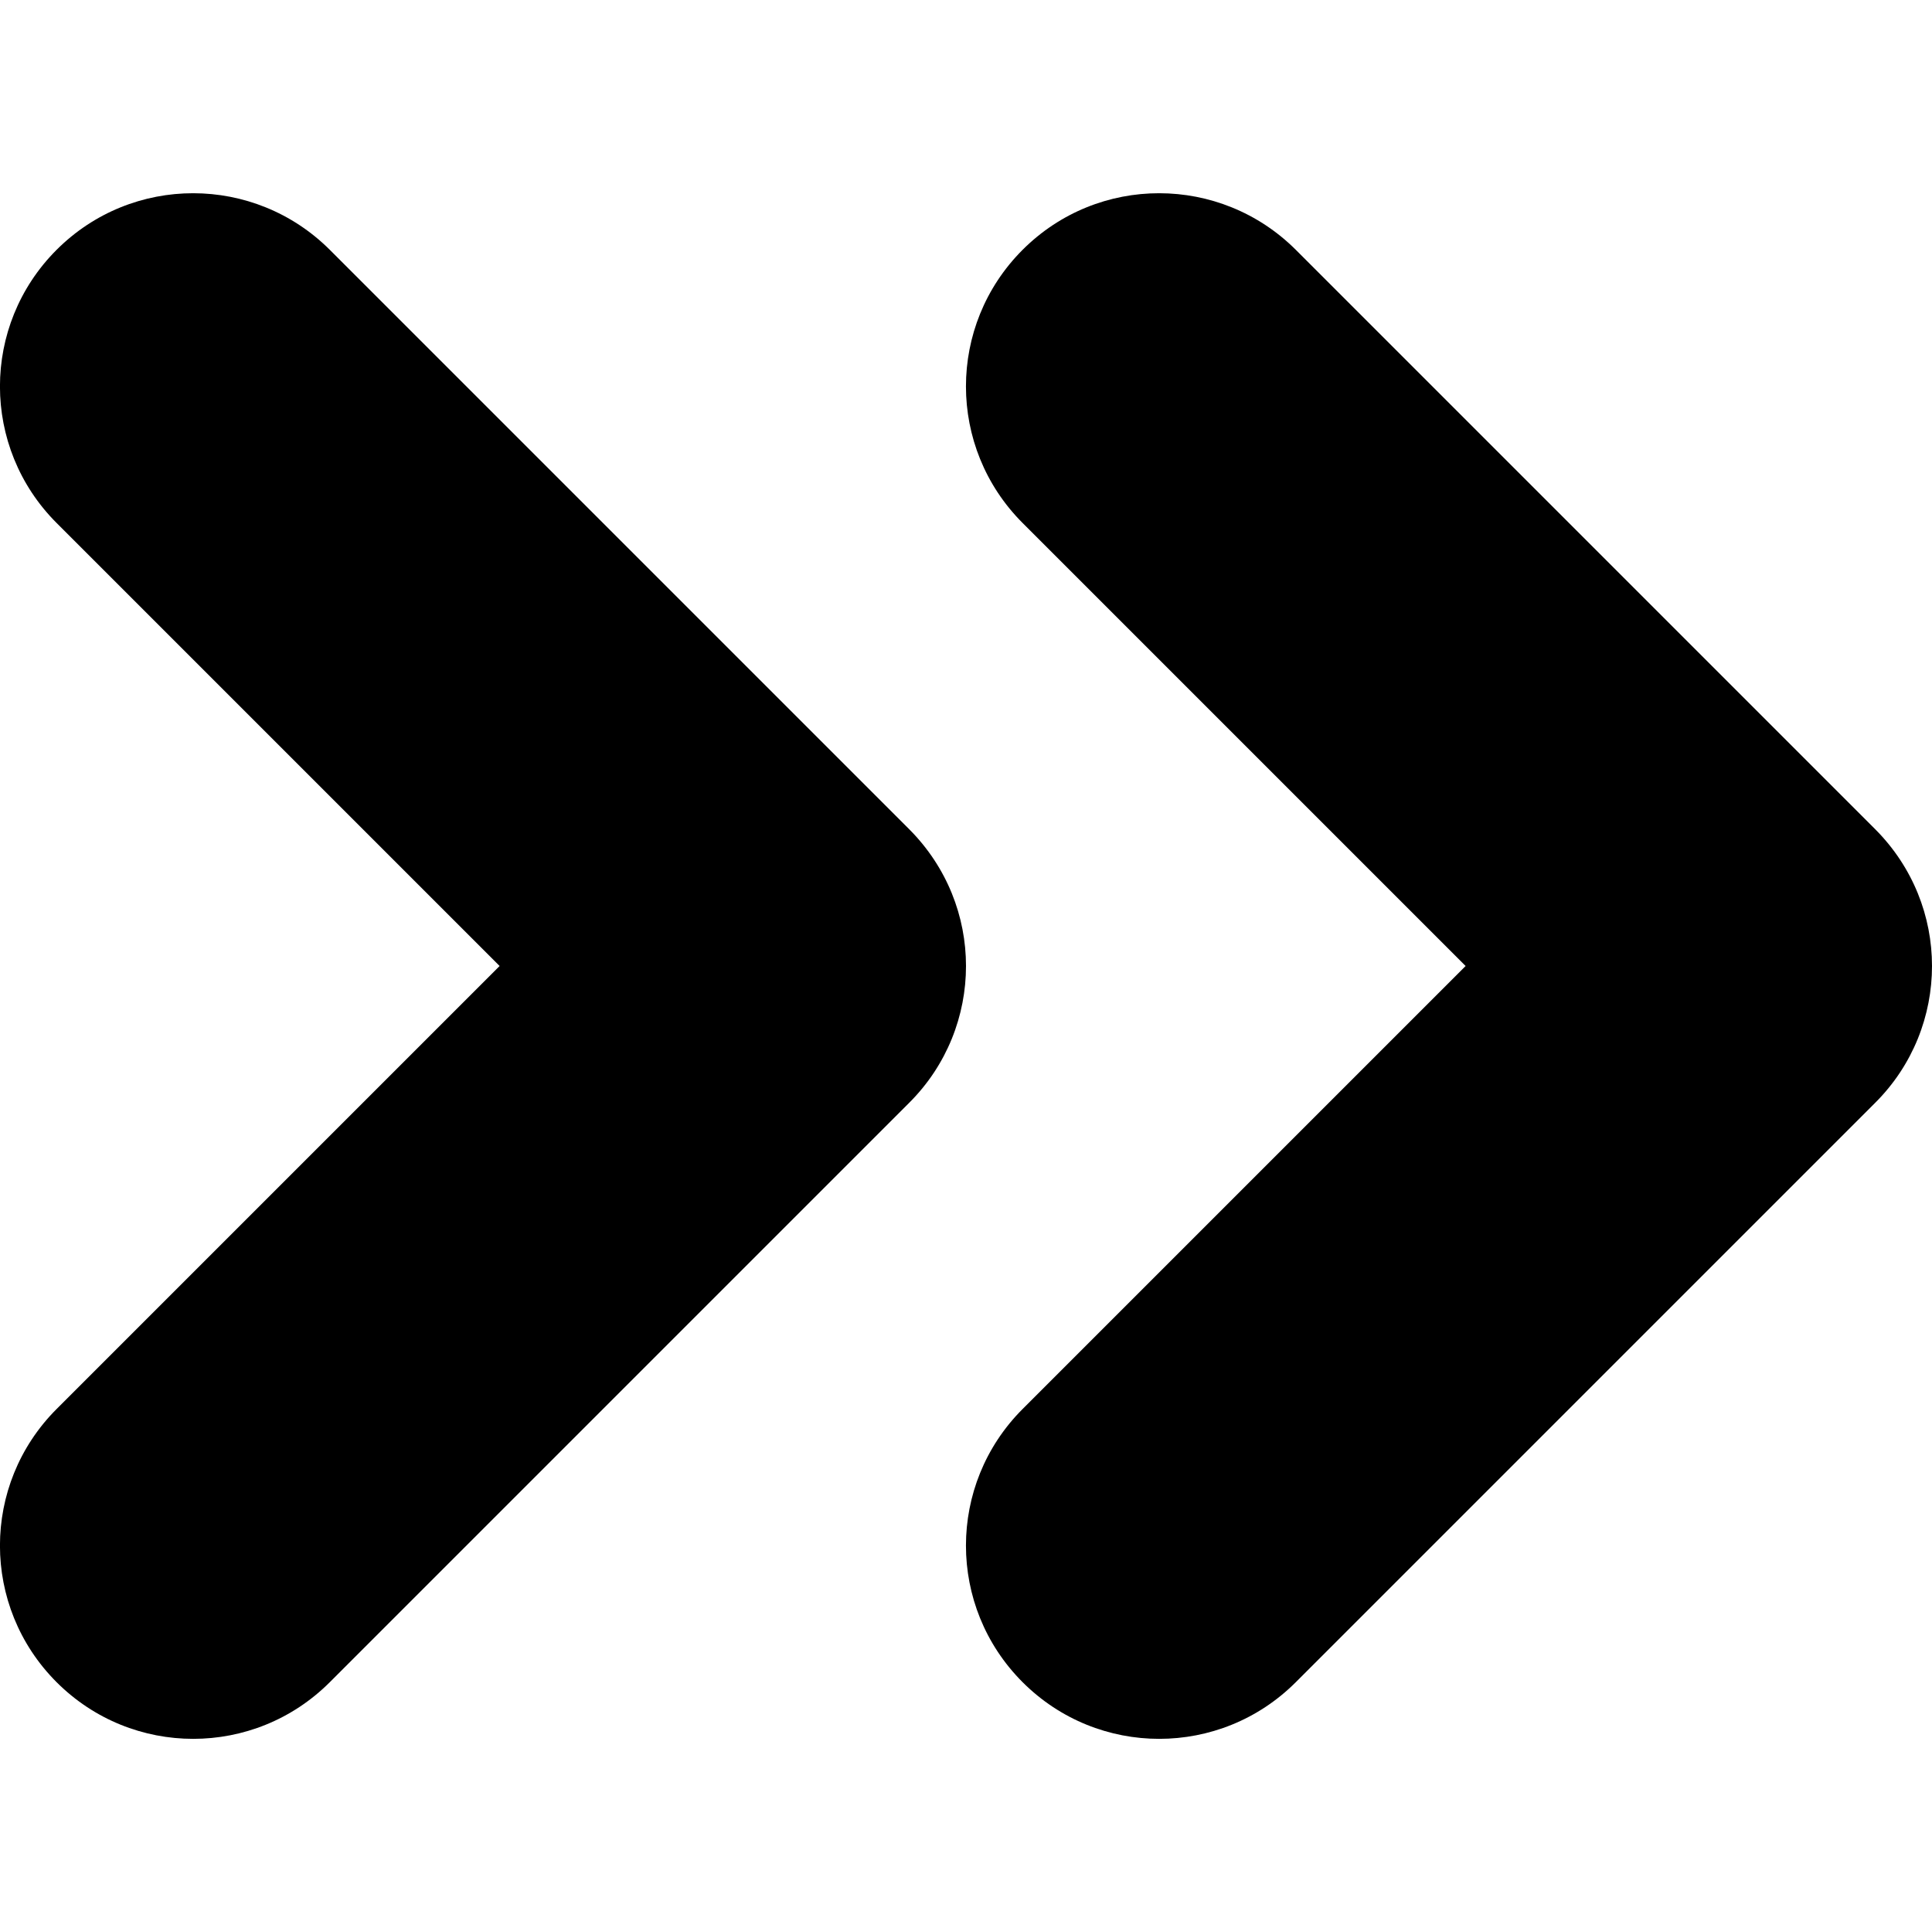<?xml version="1.0" encoding="utf-8"?>
<!-- Generator: Adobe Illustrator 15.0.0, SVG Export Plug-In  -->
<!DOCTYPE svg PUBLIC "-//W3C//DTD SVG 1.1//EN" "http://www.w3.org/Graphics/SVG/1.1/DTD/svg11.dtd">
<svg version="1.1"
	 xmlns="http://www.w3.org/2000/svg" xmlns:xlink="http://www.w3.org/1999/xlink" xmlns:a="http://ns.adobe.com/AdobeSVGViewerExtensions/3.0/"
	 x="0px" y="0px" width="10px" height="10px" viewBox="0 0.001 10 10" enable-background="new 0 0.001 10 10" xml:space="preserve">
<defs>
</defs>
<path d="M6.707,1.294l3,3C9.902,4.49,10,4.745,10,5.001S9.902,5.513,9.707,5.708l-3,3c-0.391,0.391-1.023,0.391-1.414,0
	s-0.391-1.023,0-1.414l2.293-2.293L5.293,2.708c-0.391-0.391-0.391-1.023,0-1.414S6.316,0.904,6.707,1.294z"/>
<path d="M1.707,1.294l3,3C4.902,4.49,5,4.745,5,5.001S4.902,5.513,4.707,5.708l-3,3c-0.391,0.391-1.023,0.391-1.414,0
	s-0.391-1.023,0-1.414l2.293-2.293L0.293,2.708c-0.391-0.391-0.391-1.023,0-1.414S1.316,0.904,1.707,1.294z"/>
<rect display="none" opacity="0.2" fill="#E94E47" width="10" height="10"/>
</svg>
